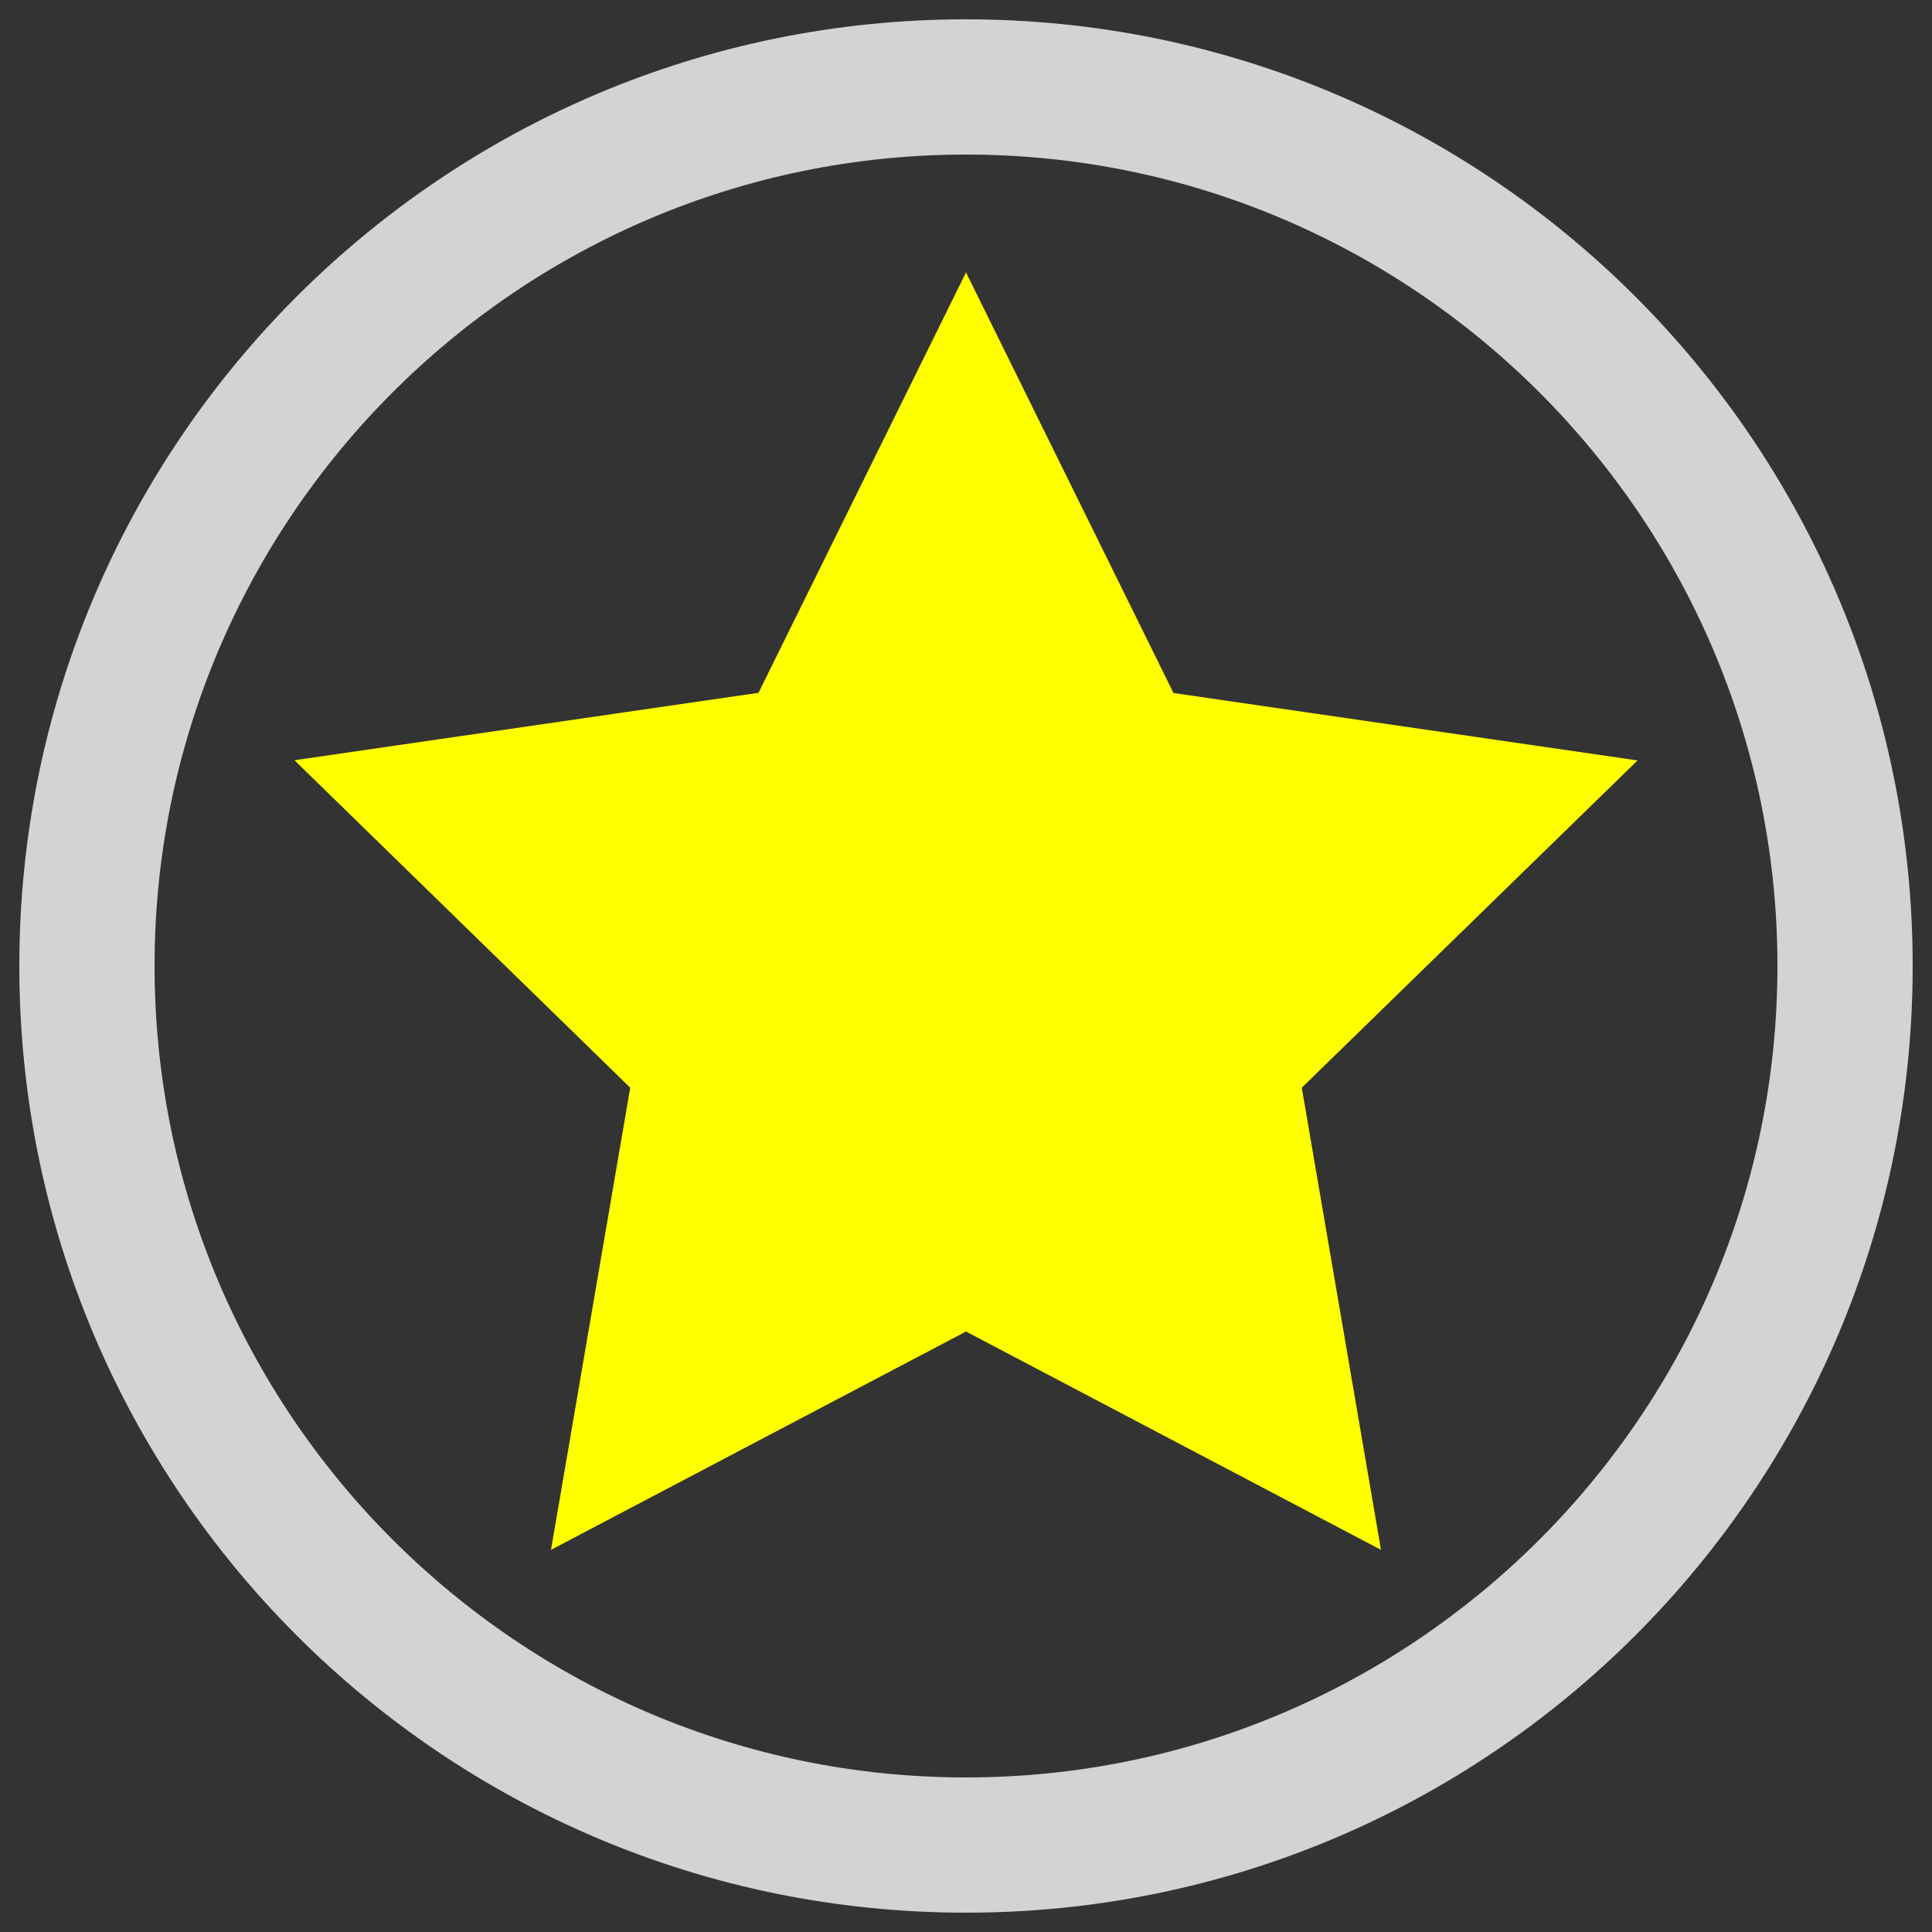 <?xml version="1.0" encoding="utf-8"?>
<!DOCTYPE svg PUBLIC "-//W3C//DTD SVG 1.1//EN" "http://www.w3.org/Graphics/SVG/1.1/DTD/svg11.dtd">
<svg version="1.1" xmlns="http://www.w3.org/2000/svg" xmlns:xlink="http://www.w3.org/1999/xlink" x="0px" y="0px" viewBox="0 0 1000 1000" enable-background="new 0 0 1000 1000" xml:space="preserve">
<rect x="0" y="0" width="1000" height="1000" fill="#333333" stroke="none"/>
<g>
<path d="M500,10C229.4,10,10,229.4,10,500c0,270.6,219.4,490,490,490s490-219.4,490-490C990,229.4,770.6,10,500,10L500,10z M500,920C268.4,920,80,731.6,80,500C80,268.4,268.4,80,500,80s420,188.4,420,420C920,731.6,731.6,920,500,920L500,920z"
style="fill:lightgray"
/>
<path d="M500,141l107.4,217.7l240.2,34.9L673.8,563l41,239.2L500,689.2l-214.8,113l41-239.2L152.4,393.5l240.2-34.9L500,141z"
style="fill:yellow"
/></g>
</svg>
